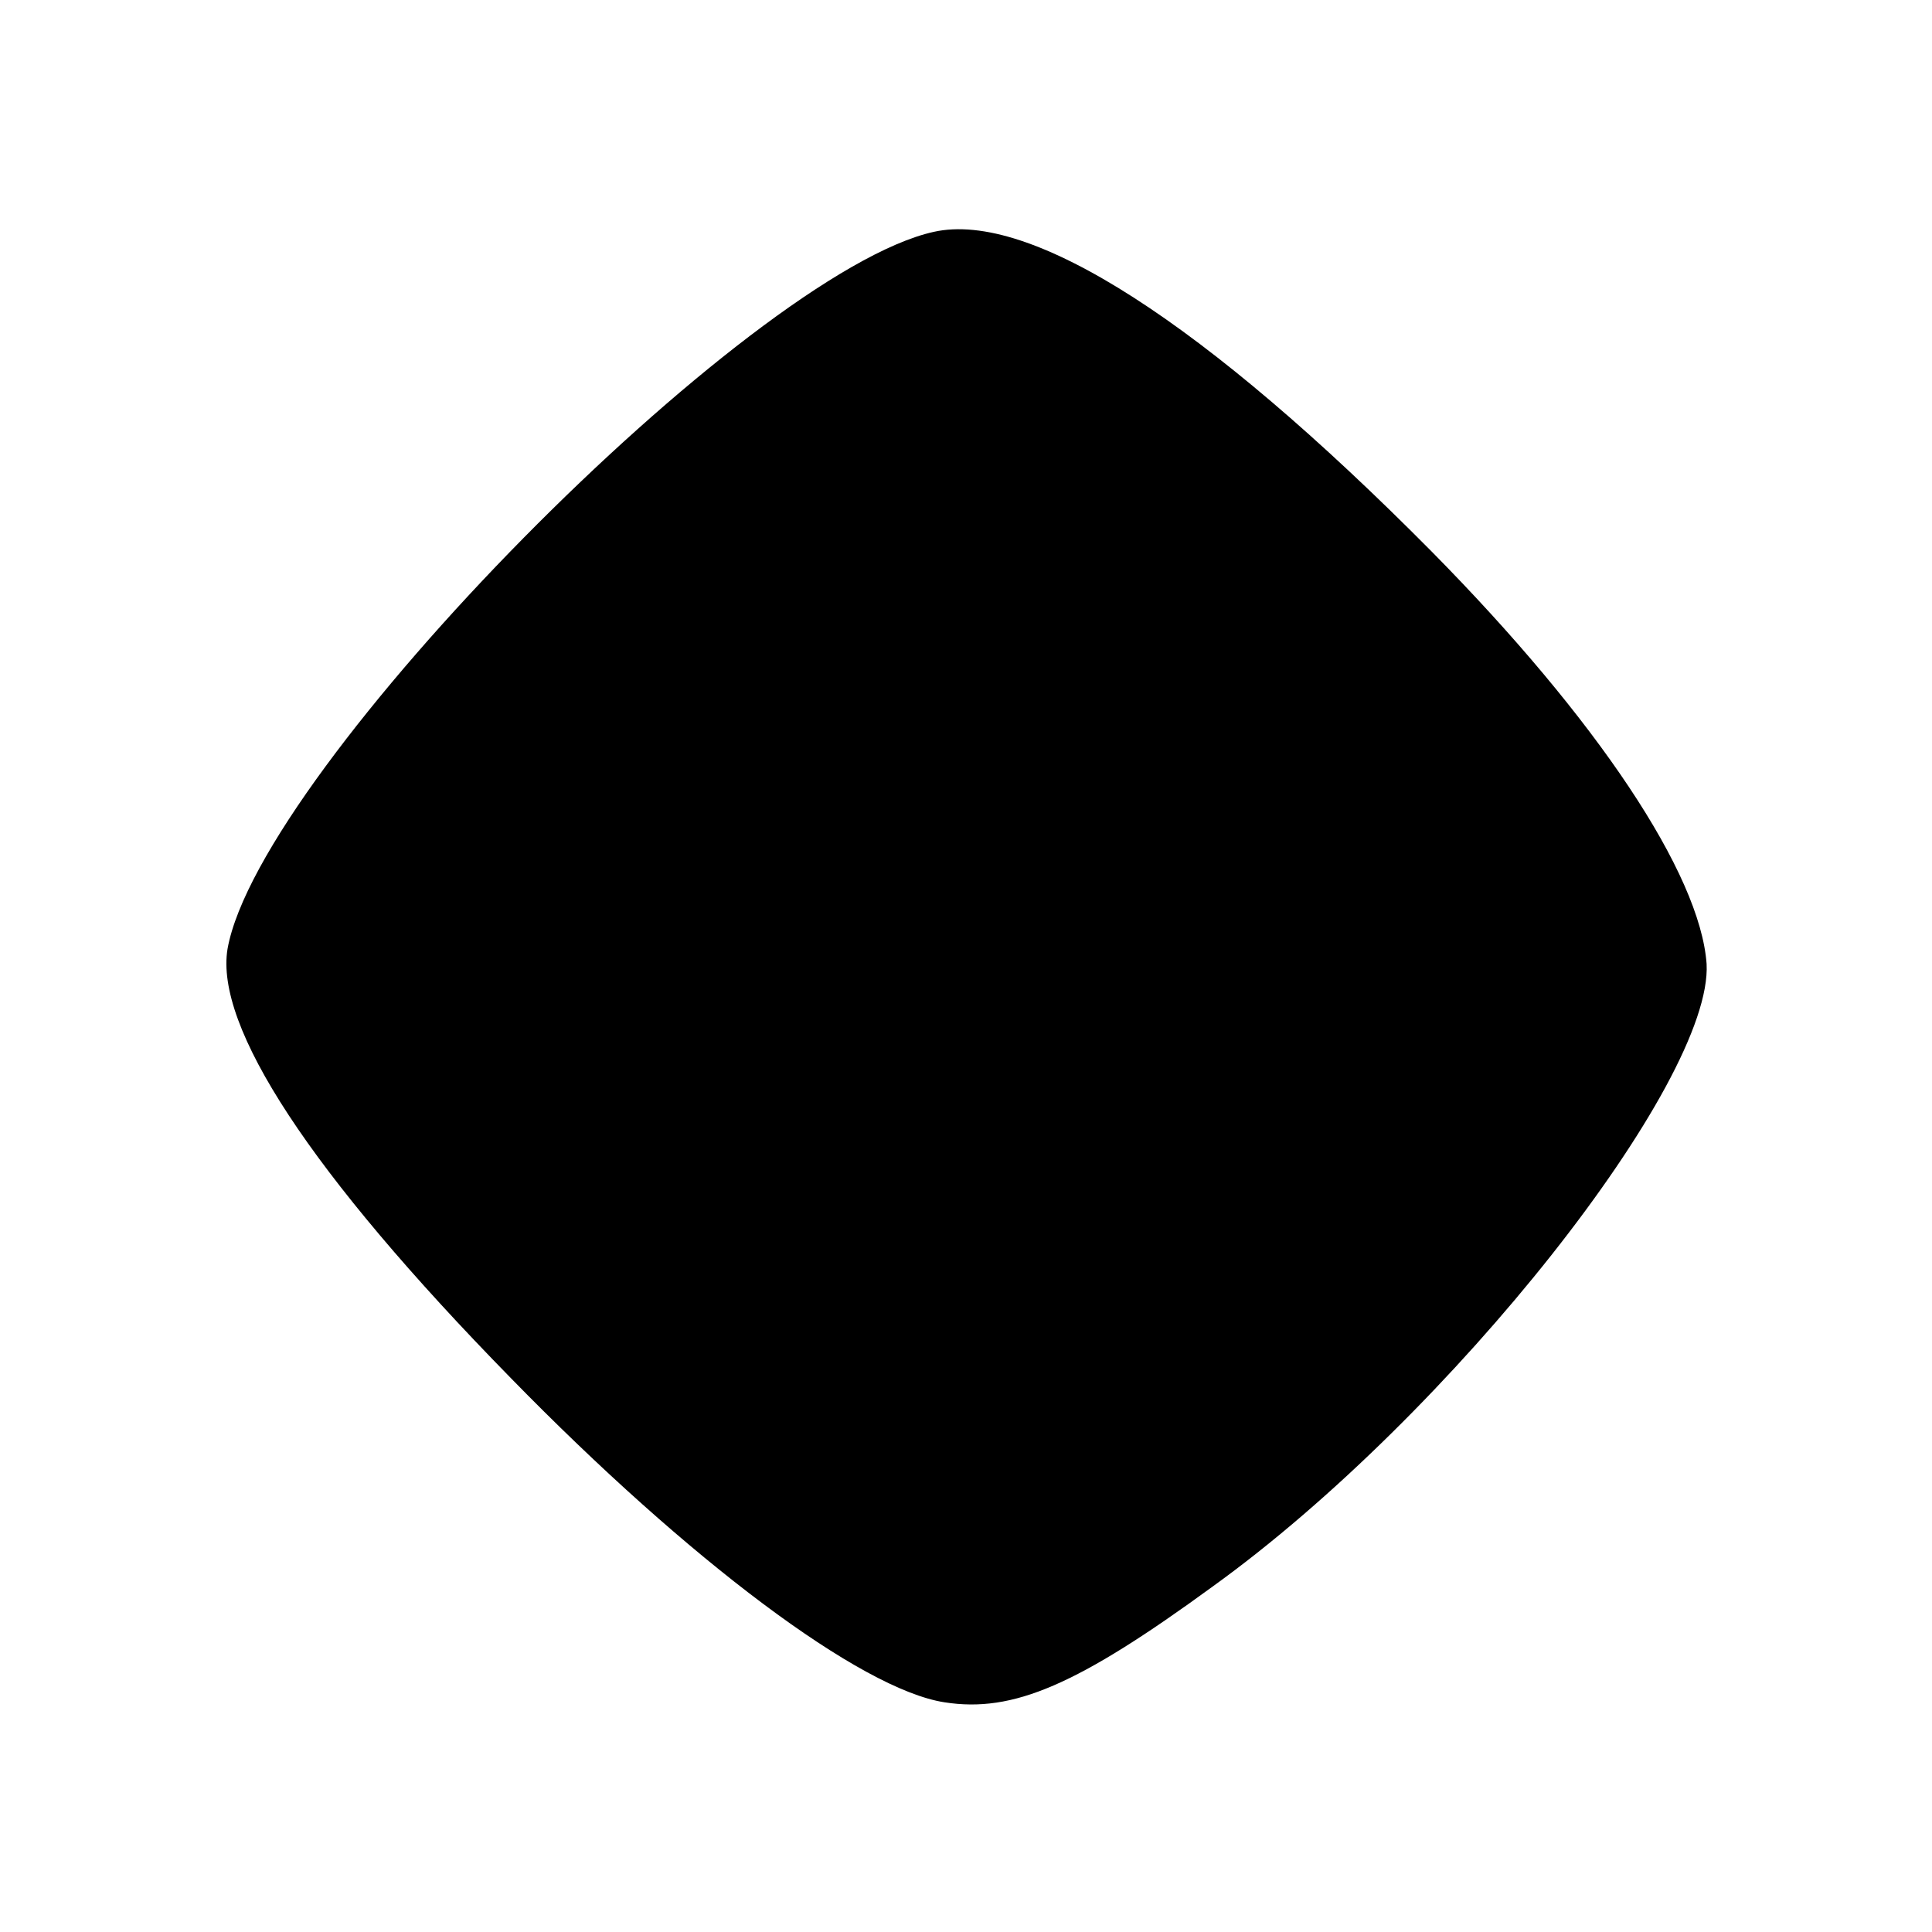<?xml version="1.0" standalone="no"?>
<!DOCTYPE svg PUBLIC "-//W3C//DTD SVG 20010904//EN"
 "http://www.w3.org/TR/2001/REC-SVG-20010904/DTD/svg10.dtd">
<svg version="1.0" xmlns="http://www.w3.org/2000/svg"
 width="90pt" height="90pt" viewBox="0 0 90 90"
 preserveAspectRatio="xMidYMid meet">
<g transform="translate(0,90) scale(0.1,-0.1)"
fill="#000000" stroke="none">
<path d="M435 792 c-86 -19 -314 -250 -329 -334 -6 -36 38 -104 132 -200 83
-85 163 -145 202 -151 32 -5 62 8 125 54 111 80 233 235 230 290 -3 42 -51
114 -128 192 -106 107 -187 159 -232 149z"/>
</g>
</svg>
